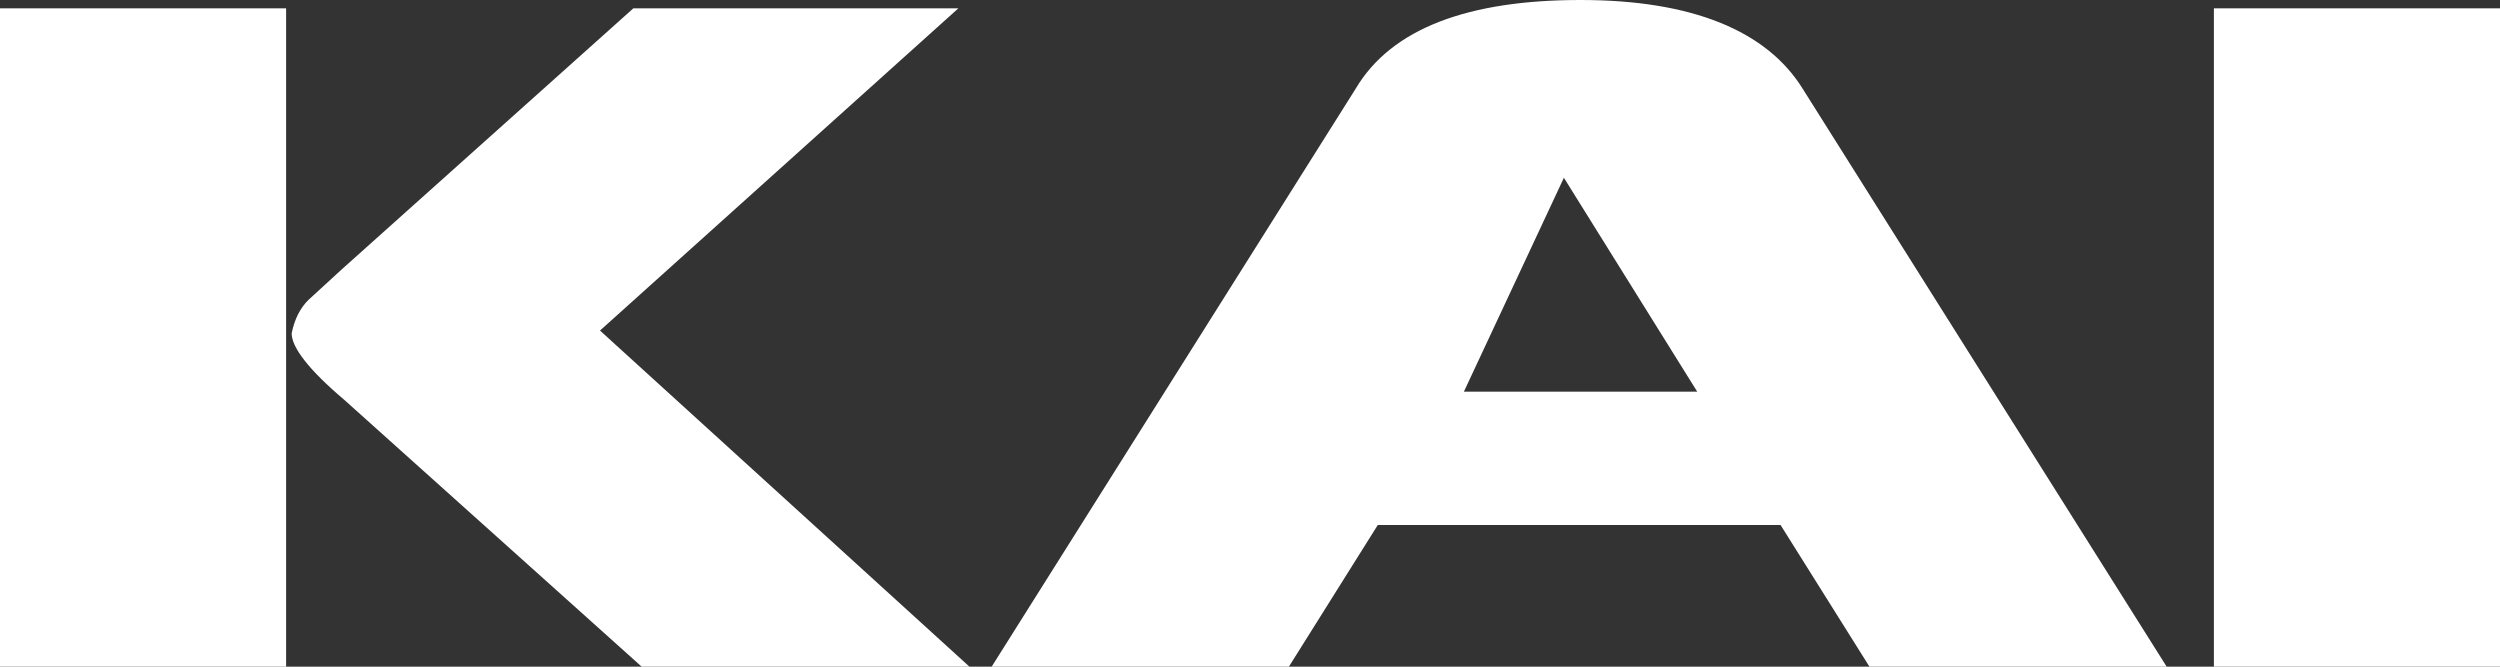 <?xml version="1.0" encoding="utf-8"?>
<!-- Generator: Adobe Illustrator 26.0.3, SVG Export Plug-In . SVG Version: 6.00 Build 0)  -->
<svg version="1.1" id="Layer_1" xmlns="http://www.w3.org/2000/svg" xmlns:xlink="http://www.w3.org/1999/xlink" x="0px" y="0px"
	 viewBox="0 0 90 24" style="enable-background:new 0 0 90 24;" xml:space="preserve">
<rect x="0" y="0" width="90" height="24" fill="#333333" stroke="none"/>
<style type="text/css">
	.st0{fill:#FFFFFF;}
</style>
<g id="Layer_2_00000014604816876065101350000017910773252623663546_">
	<g id="Layer_1-2">
		<g>
			<g>
				<path class="st0" d="M10.3,0.3H0V24h10.3V0.3z"/>
				<path class="st0" d="M12.3,9.7l10.5-9.4h11.7L21.6,11.9L34.9,24H23.1l-10.7-9.6c-1.3-1.1-1.9-1.9-1.9-2.4
					c0.1-0.5,0.3-0.9,0.6-1.2L12.3,9.7z"/>
				<path class="st0" d="M64.9,3.2c-1.3-2.1-4-3.2-8-3.2s-6.8,1-8.1,3.2L35.7,24h10.7l3.2-5.1h14.5l3.2,5.1H78L64.9,3.2z M52.7,14.1
					l3.6-7.7l4.8,7.7H52.7z"/>
				<path class="st0" d="M90,0.3H79.7V24H90V0.3z"/>
			</g>
		</g>
	</g>
</g>
</svg>
